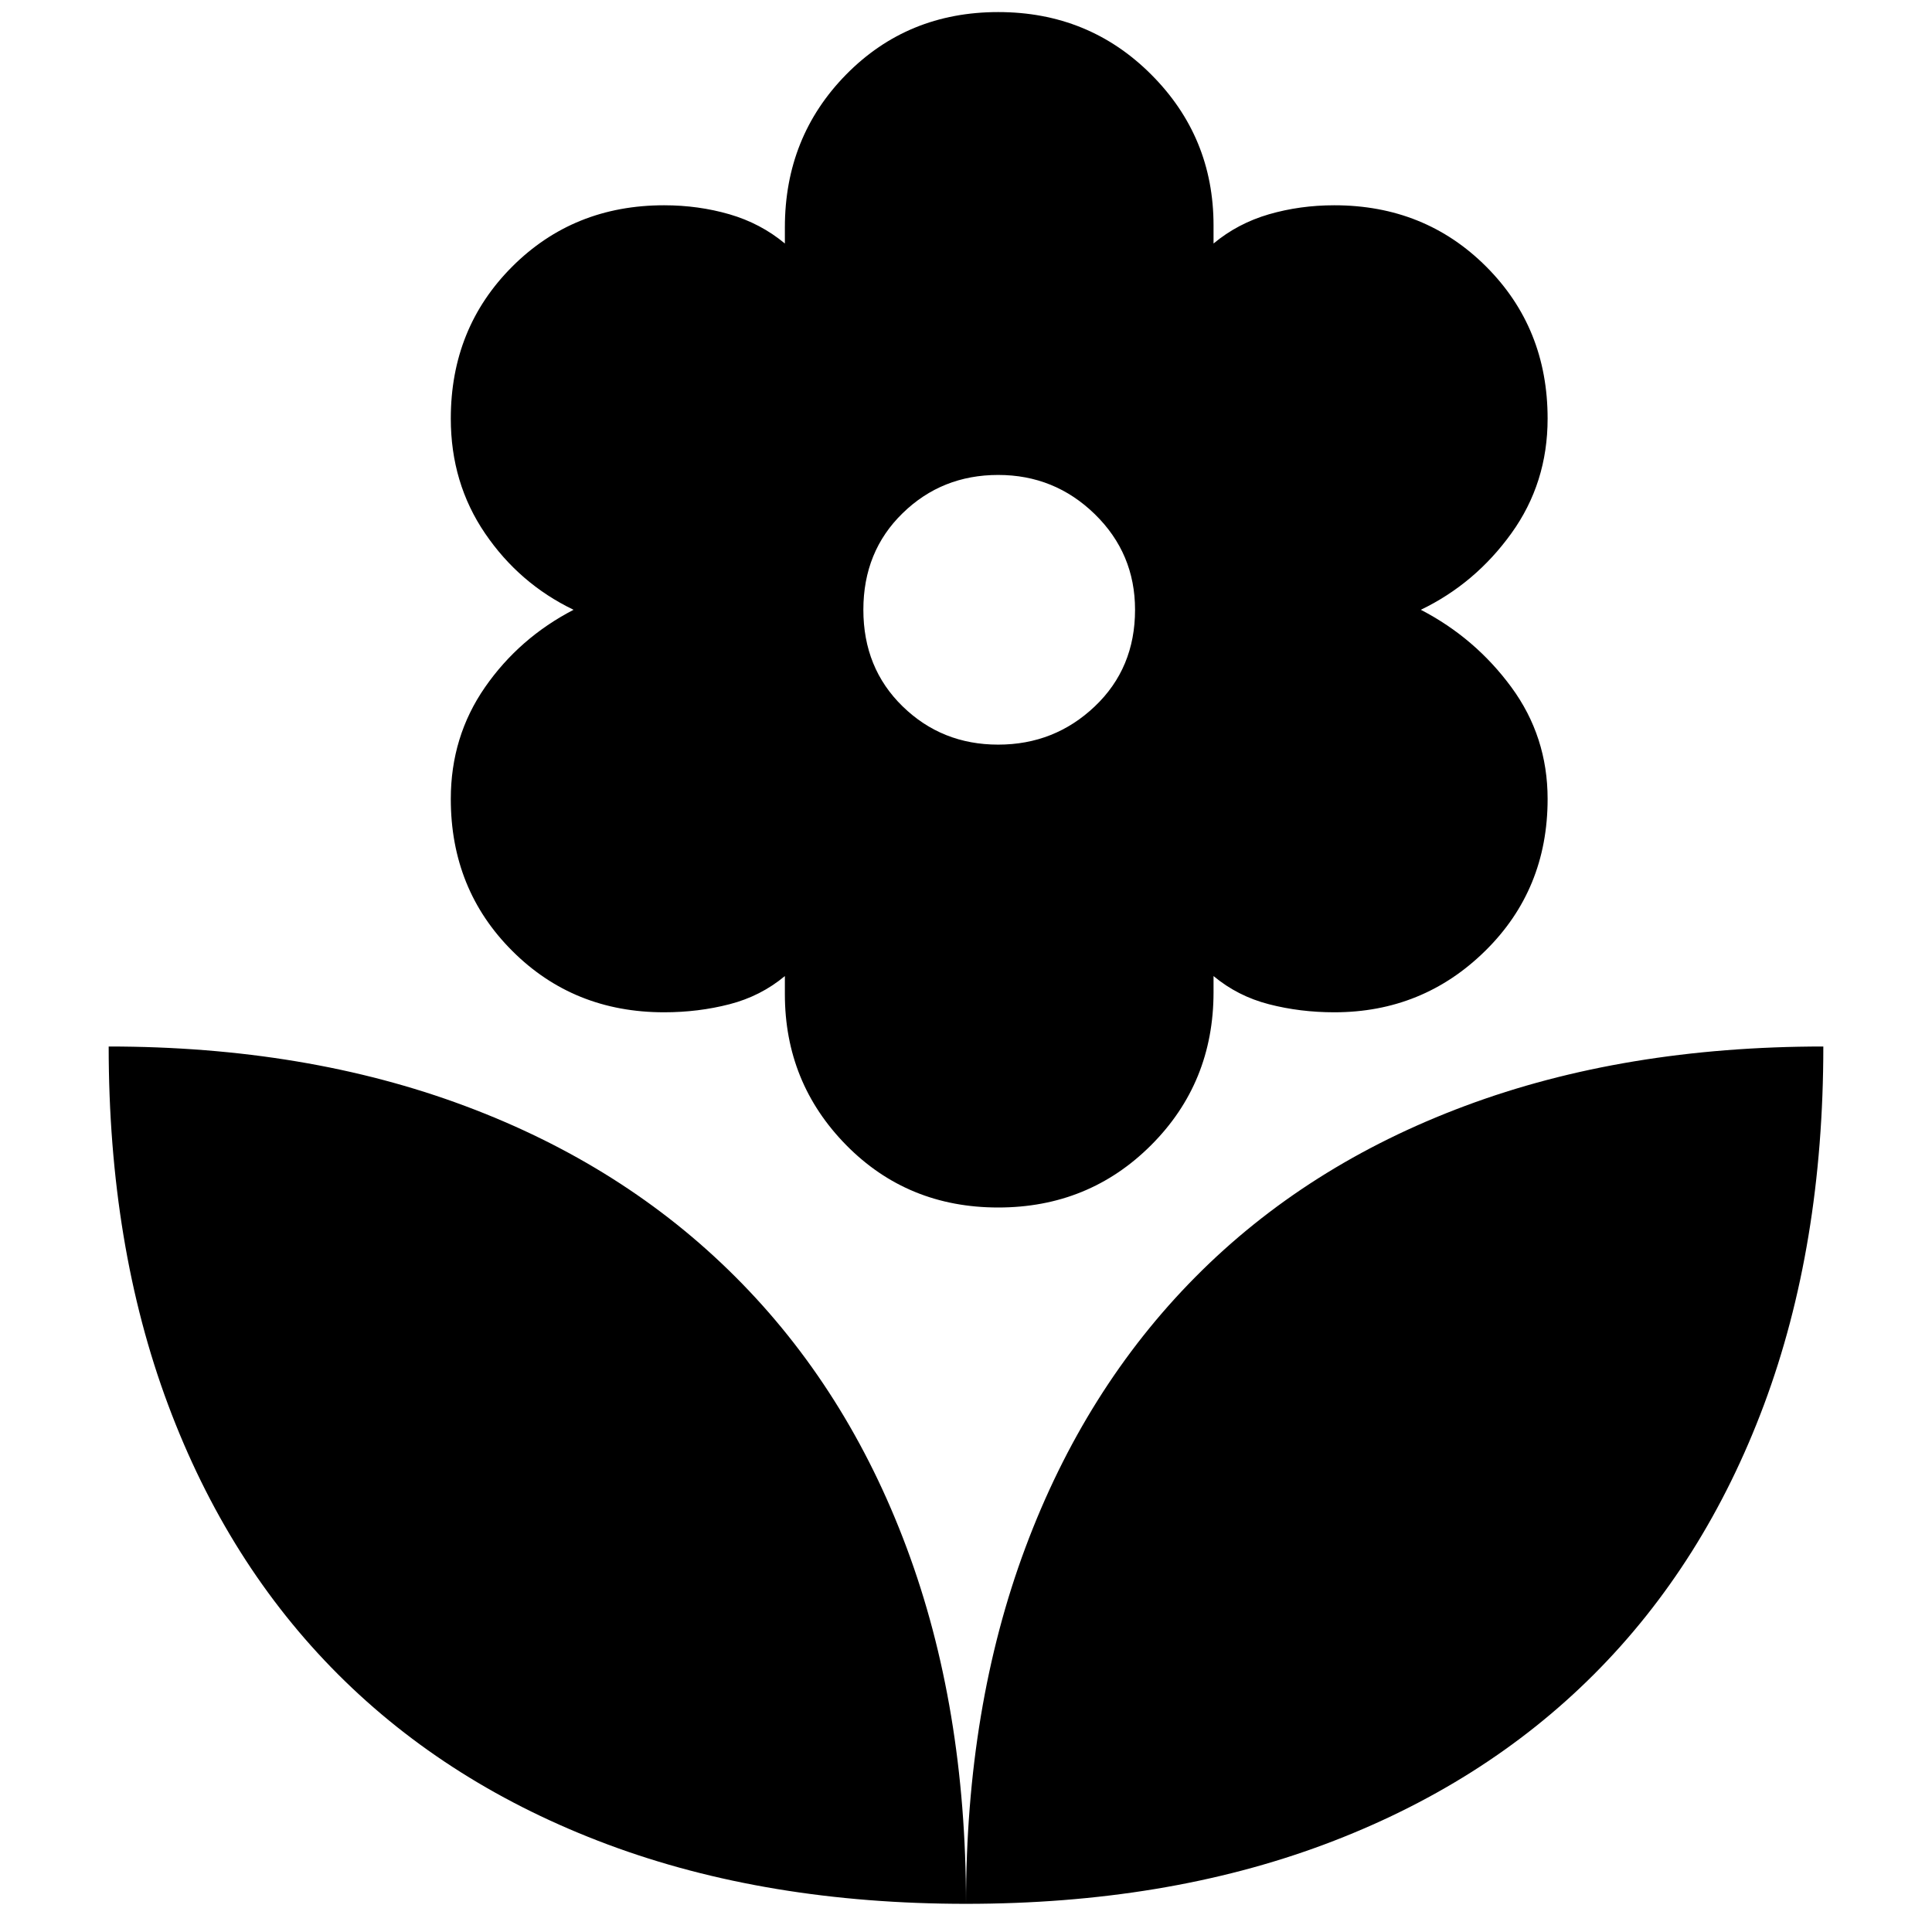 <svg xmlns="http://www.w3.org/2000/svg" height="24" width="24"><path d="M12 23.65Q12 21.2 12.738 19.225Q13.475 17.25 14.85 15.863Q16.225 14.475 18.2 13.738Q20.175 13 22.65 13Q22.65 15.475 21.913 17.45Q21.175 19.425 19.8 20.8Q18.425 22.175 16.45 22.913Q14.475 23.65 12 23.65ZM12 23.65Q12 21.2 11.262 19.225Q10.525 17.25 9.137 15.863Q7.75 14.475 5.775 13.738Q3.8 13 1.35 13Q1.35 15.475 2.088 17.45Q2.825 19.425 4.2 20.8Q5.575 22.175 7.55 22.913Q9.525 23.65 12 23.65ZM12.4 15Q11.275 15 10.512 14.225Q9.75 13.45 9.75 12.35V12.125Q9.45 12.375 9.062 12.475Q8.675 12.575 8.25 12.575Q7.125 12.575 6.363 11.812Q5.6 11.05 5.6 9.925Q5.6 9.15 6.025 8.537Q6.45 7.925 7.125 7.575Q6.45 7.25 6.025 6.625Q5.6 6 5.6 5.2Q5.6 4.075 6.363 3.312Q7.125 2.55 8.25 2.55Q8.675 2.55 9.062 2.662Q9.45 2.775 9.75 3.025V2.825Q9.75 1.7 10.512 0.925Q11.275 0.15 12.4 0.15Q13.525 0.15 14.3 0.925Q15.075 1.7 15.075 2.8V3.025Q15.375 2.775 15.763 2.662Q16.15 2.55 16.575 2.55Q17.7 2.55 18.462 3.312Q19.225 4.075 19.225 5.2Q19.225 6 18.775 6.625Q18.325 7.25 17.65 7.575Q18.325 7.925 18.775 8.537Q19.225 9.15 19.225 9.925Q19.225 11.05 18.45 11.812Q17.675 12.575 16.575 12.575Q16.15 12.575 15.763 12.475Q15.375 12.375 15.075 12.125V12.325Q15.075 13.45 14.3 14.225Q13.525 15 12.4 15ZM12.4 9.25Q13.1 9.25 13.6 8.775Q14.1 8.3 14.1 7.575Q14.1 6.875 13.6 6.387Q13.1 5.9 12.4 5.9Q11.7 5.9 11.213 6.375Q10.725 6.85 10.725 7.575Q10.725 8.3 11.213 8.775Q11.7 9.25 12.4 9.25Z"/></svg>
